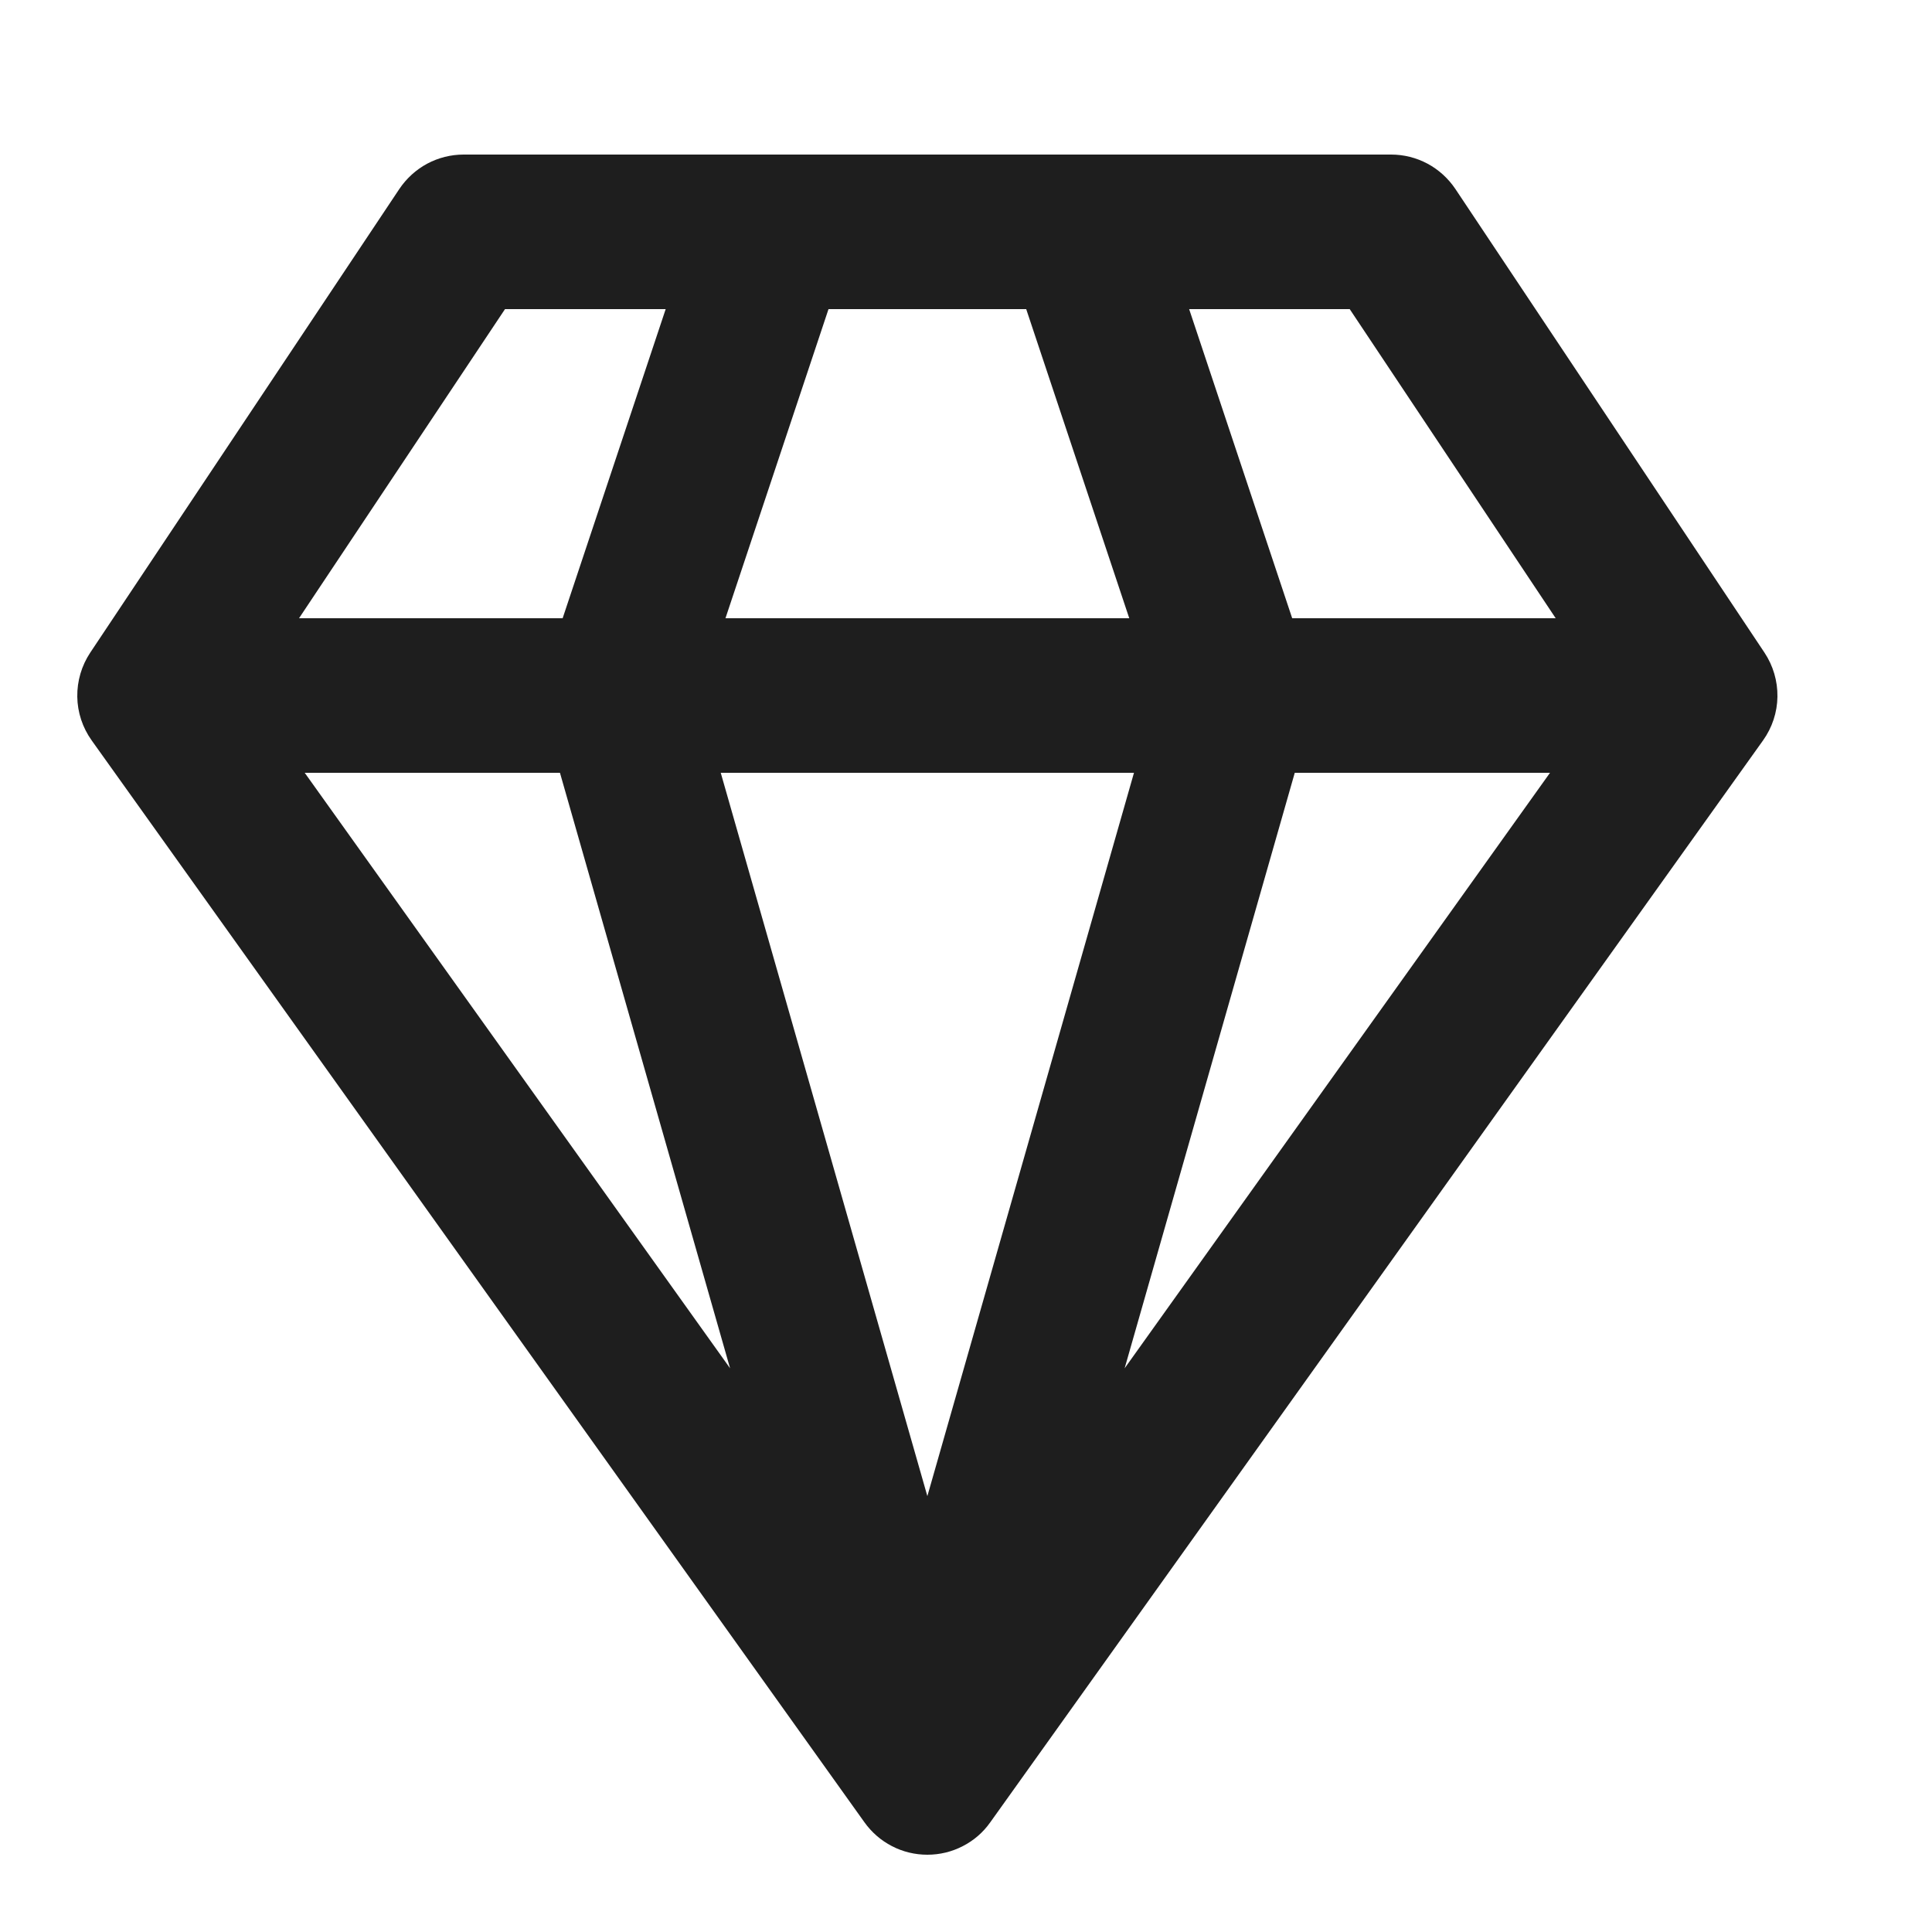 <svg width="18" height="18" viewBox="0 0 18 18" fill="none" xmlns="http://www.w3.org/2000/svg">
<path fill-rule="evenodd" clip-rule="evenodd" d="M3.721 1.76C3.787 1.662 3.876 1.581 3.98 1.525C4.085 1.469 4.202 1.44 4.32 1.44H12.96C13.079 1.44 13.195 1.469 13.3 1.525C13.404 1.581 13.493 1.662 13.559 1.76L16.439 6.08C16.52 6.202 16.562 6.345 16.56 6.491C16.558 6.637 16.511 6.779 16.426 6.898L9.226 16.978C9.16 17.072 9.072 17.148 8.97 17.2C8.868 17.253 8.755 17.28 8.64 17.28C8.525 17.28 8.412 17.253 8.31 17.2C8.209 17.148 8.121 17.072 8.054 16.978L0.854 6.898C0.769 6.779 0.722 6.637 0.72 6.491C0.718 6.345 0.76 6.202 0.841 6.08L3.721 1.76ZM4.705 2.88L2.786 5.76H5.242L6.202 2.88H4.705ZM7.719 2.88L6.759 5.76H10.521L9.561 2.88H7.719ZM11.079 2.88L12.039 5.76H14.494L12.575 2.88H11.079ZM14.441 7.2H12.063L10.478 12.748L14.441 7.2ZM8.64 13.939L10.565 7.2H6.715L8.64 13.939ZM5.217 7.2L6.802 12.748L2.839 7.2H5.217Z" fill="#1E1E1E"/>
</svg>
